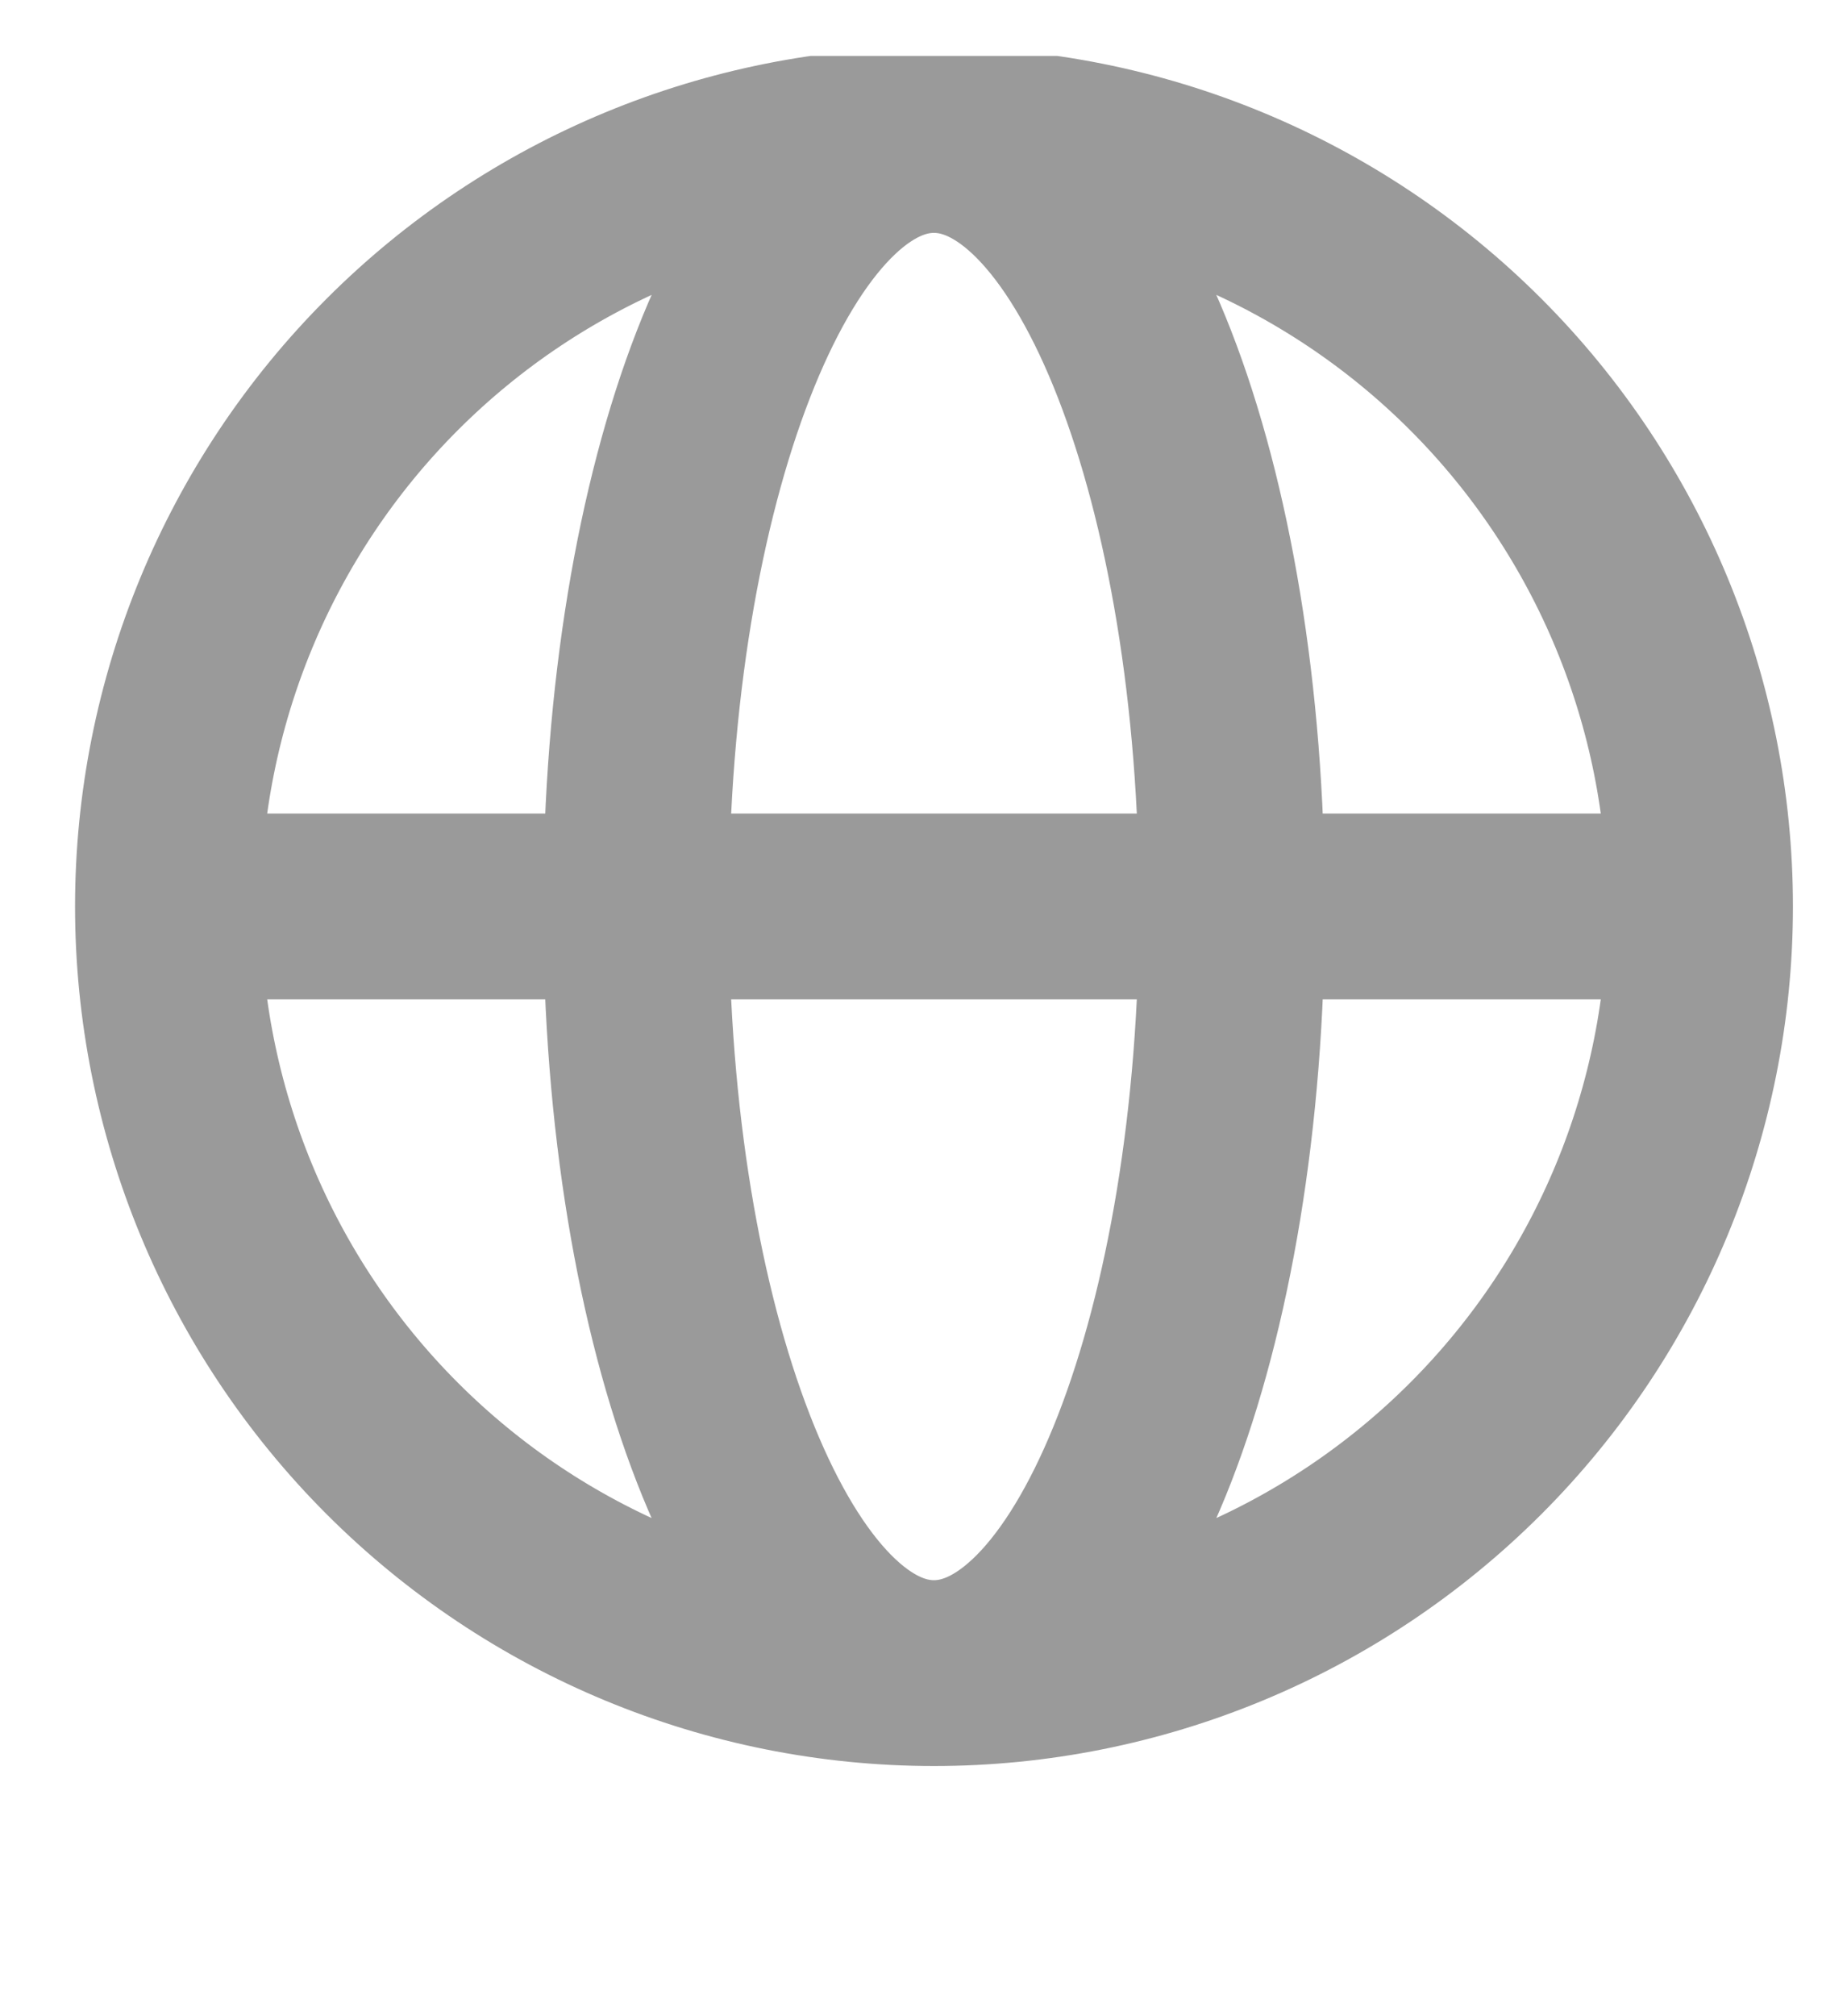 <svg xmlns="http://www.w3.org/2000/svg" width="11" height="12" viewBox="0 0 11 12" fill="none">
  <g clip-path="url(#clip0_354_11455)">
    <path d="M10.125 5.395C10.125 6.605 9.644 7.766 8.789 8.621C7.933 9.477 6.773 9.958 5.562 9.958M10.125 5.395C10.125 4.185 9.644 3.024 8.789 2.169C7.933 1.313 6.773 0.833 5.562 0.833M10.125 5.395H1M5.562 9.958C4.352 9.958 3.192 9.477 2.336 8.621C1.481 7.766 1 6.605 1 5.395M5.562 9.958C6.542 9.958 7.337 7.915 7.337 5.395C7.337 2.876 6.542 0.833 5.562 0.833M5.562 9.958C4.583 9.958 3.788 7.915 3.788 5.395C3.788 2.876 4.583 0.833 5.562 0.833M5.562 0.833C4.352 0.833 3.192 1.313 2.336 2.169C1.481 3.024 1 4.185 1 5.395" stroke="#9A9A9A" stroke-width="1.106" stroke-linejoin="round"/>
  </g>
  <defs>
    <clipPath id="clip0_354_11455">
      <rect width="11" height="11" fill="white" transform="translate(0 0.333)"/>
    </clipPath>
  </defs>
</svg>